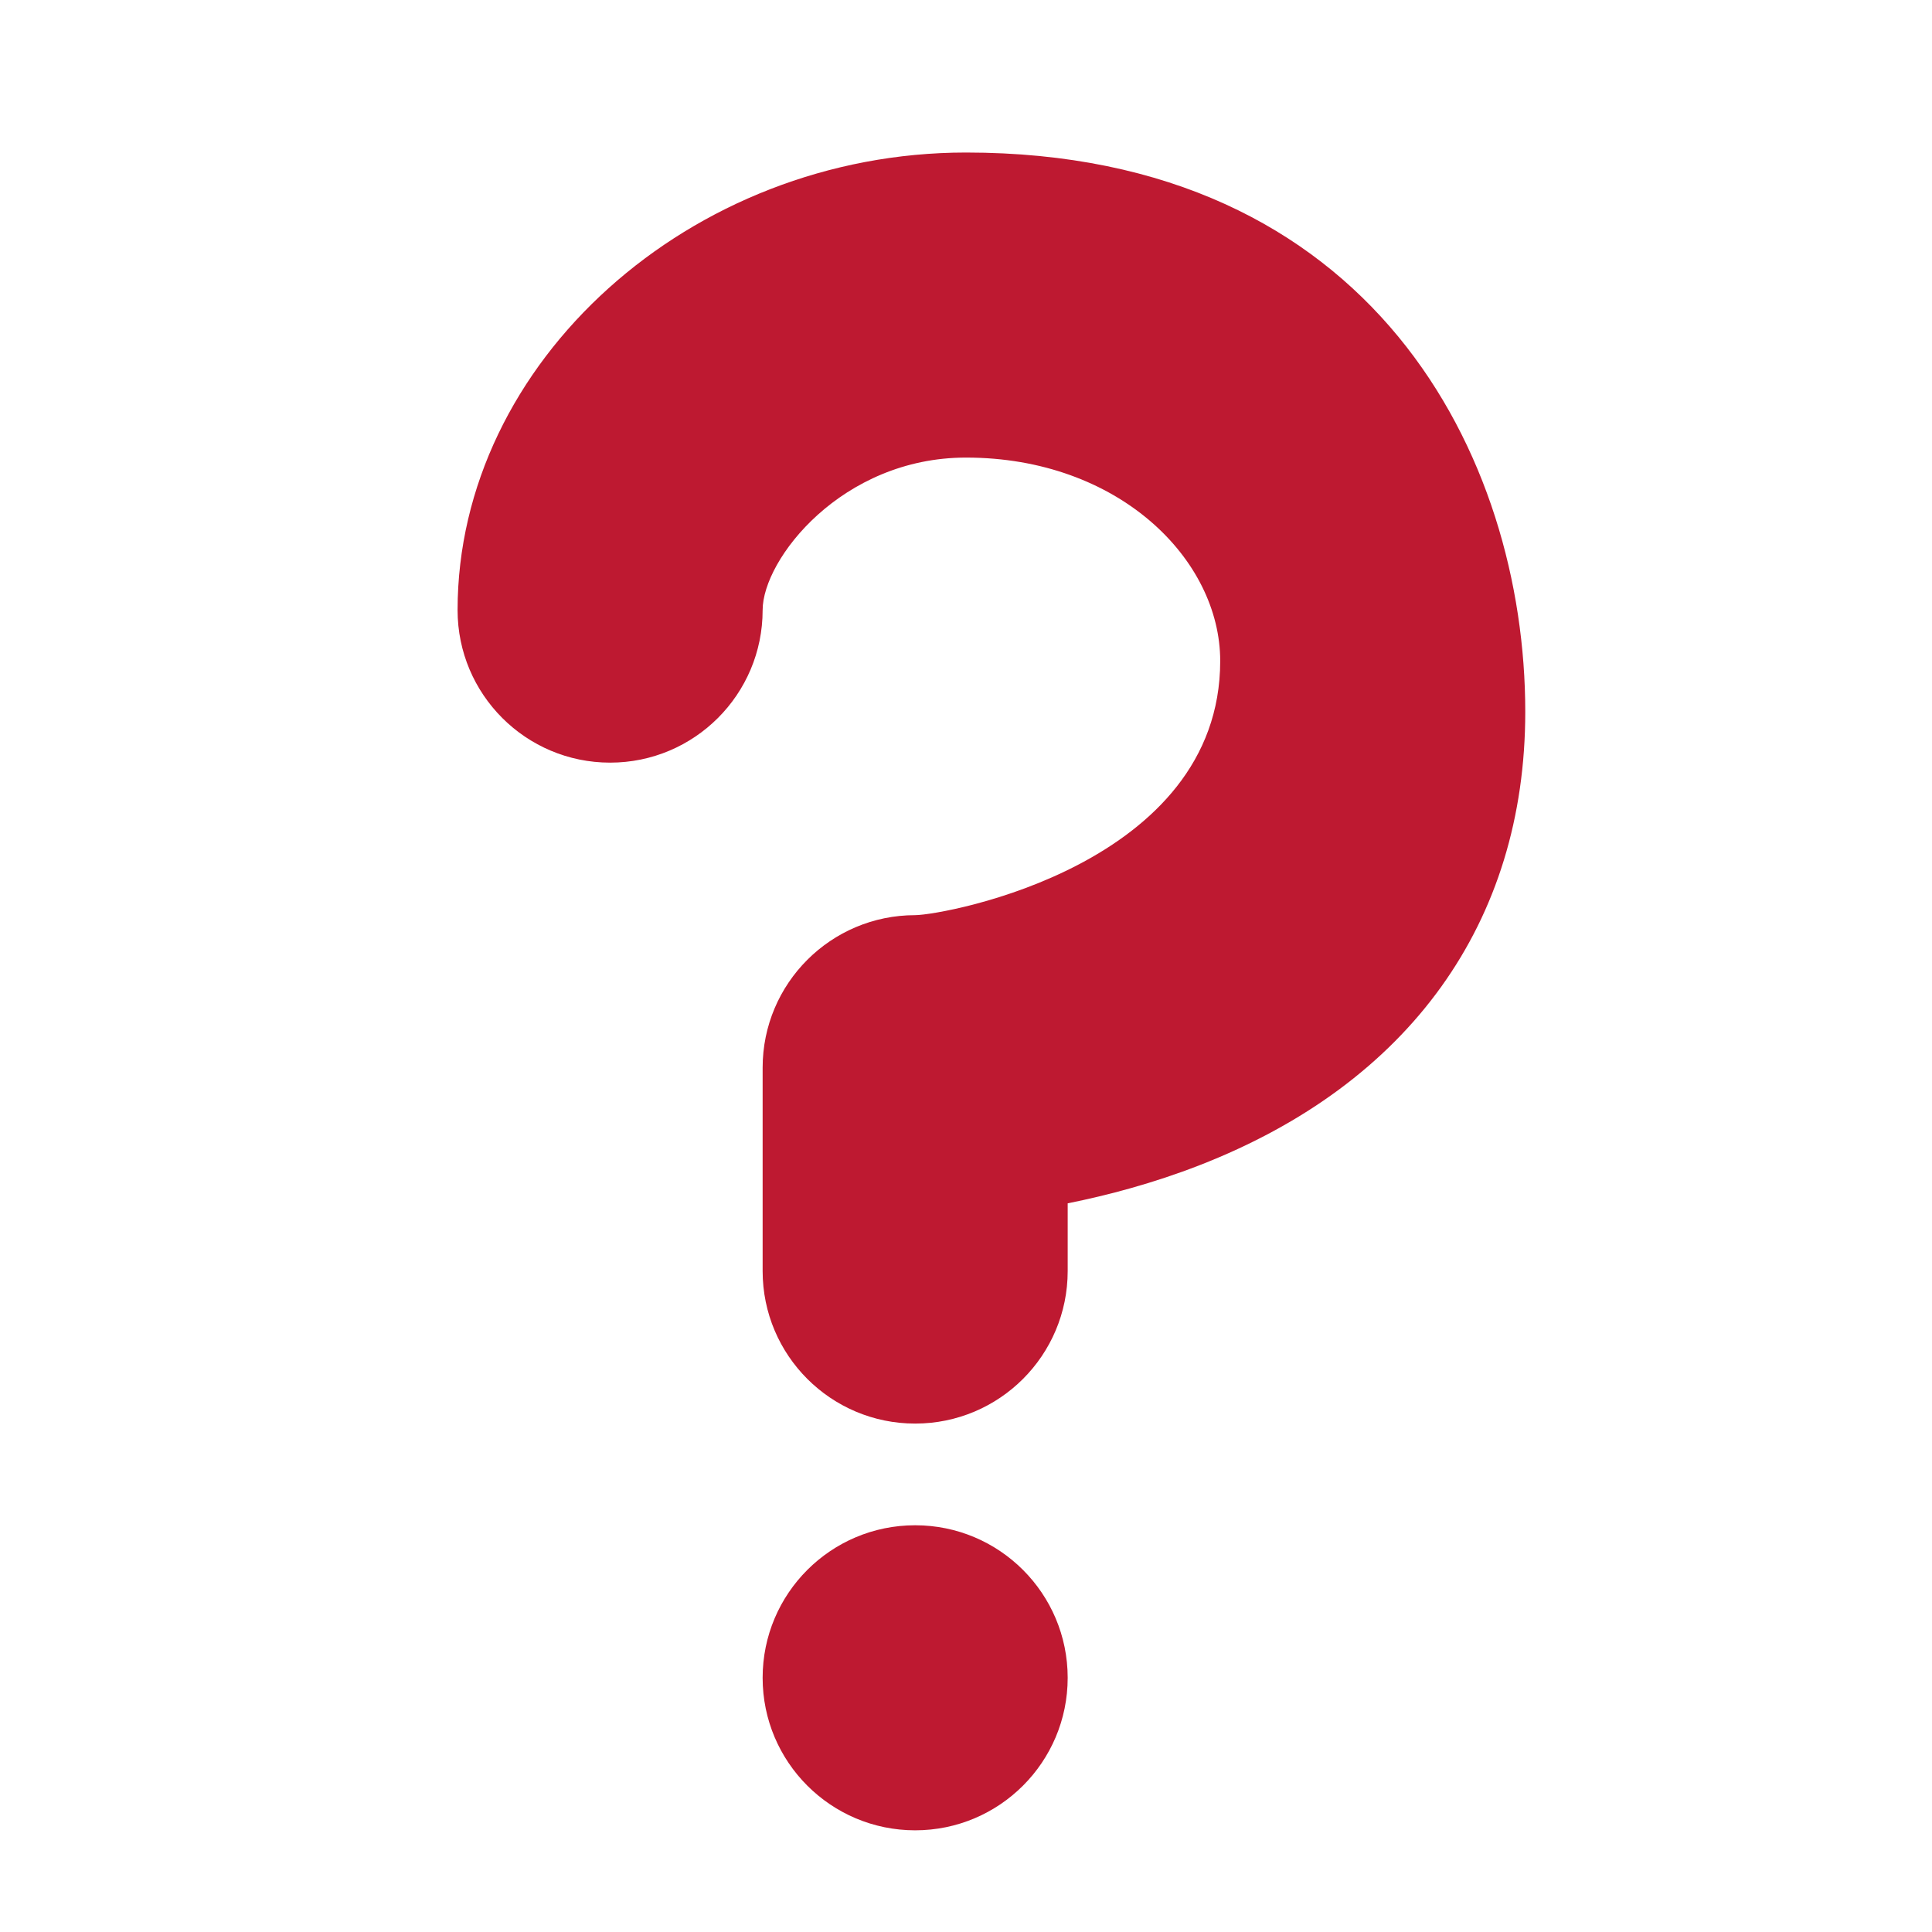 <svg xmlns="http://www.w3.org/2000/svg" viewBox="0 0 47.5 47.5" enable-background="new 0 0 47.5 47.5"><defs><clipPath id="0"><path d="m0 38h38v-38h-38v38"/></clipPath></defs><g transform="matrix(1.25 0 0-1.25 0 47.5)"><g clip-path="url(#0)" fill="#be1931"><path d="m0 0c-1.657 0-3 1.343-3 3v4c0 1.657 1.343 3 3 3 .603.006 6 1 6 5 0 2-2 4-5 4-2.441 0-4-2-4-3 0-1.657-1.343-3-3-3-1.657 0-3 1.343-3 3 0 4.878 4.58 9 10 9 8 0 11-5.982 11-11 0-4.145-2.277-7.313-6.413-8.921-.9-.35-1.79-.587-2.587-.747v-1.332c0-1.657-1.343-3-3-3" transform="translate(18 10)"/><path d="m0 0c0-1.657-1.343-3-3-3-1.657 0-3 1.343-3 3 0 1.657 1.343 3 3 3 1.657 0 3-1.343 3-3" transform="translate(21 5)"/></g></g></svg>